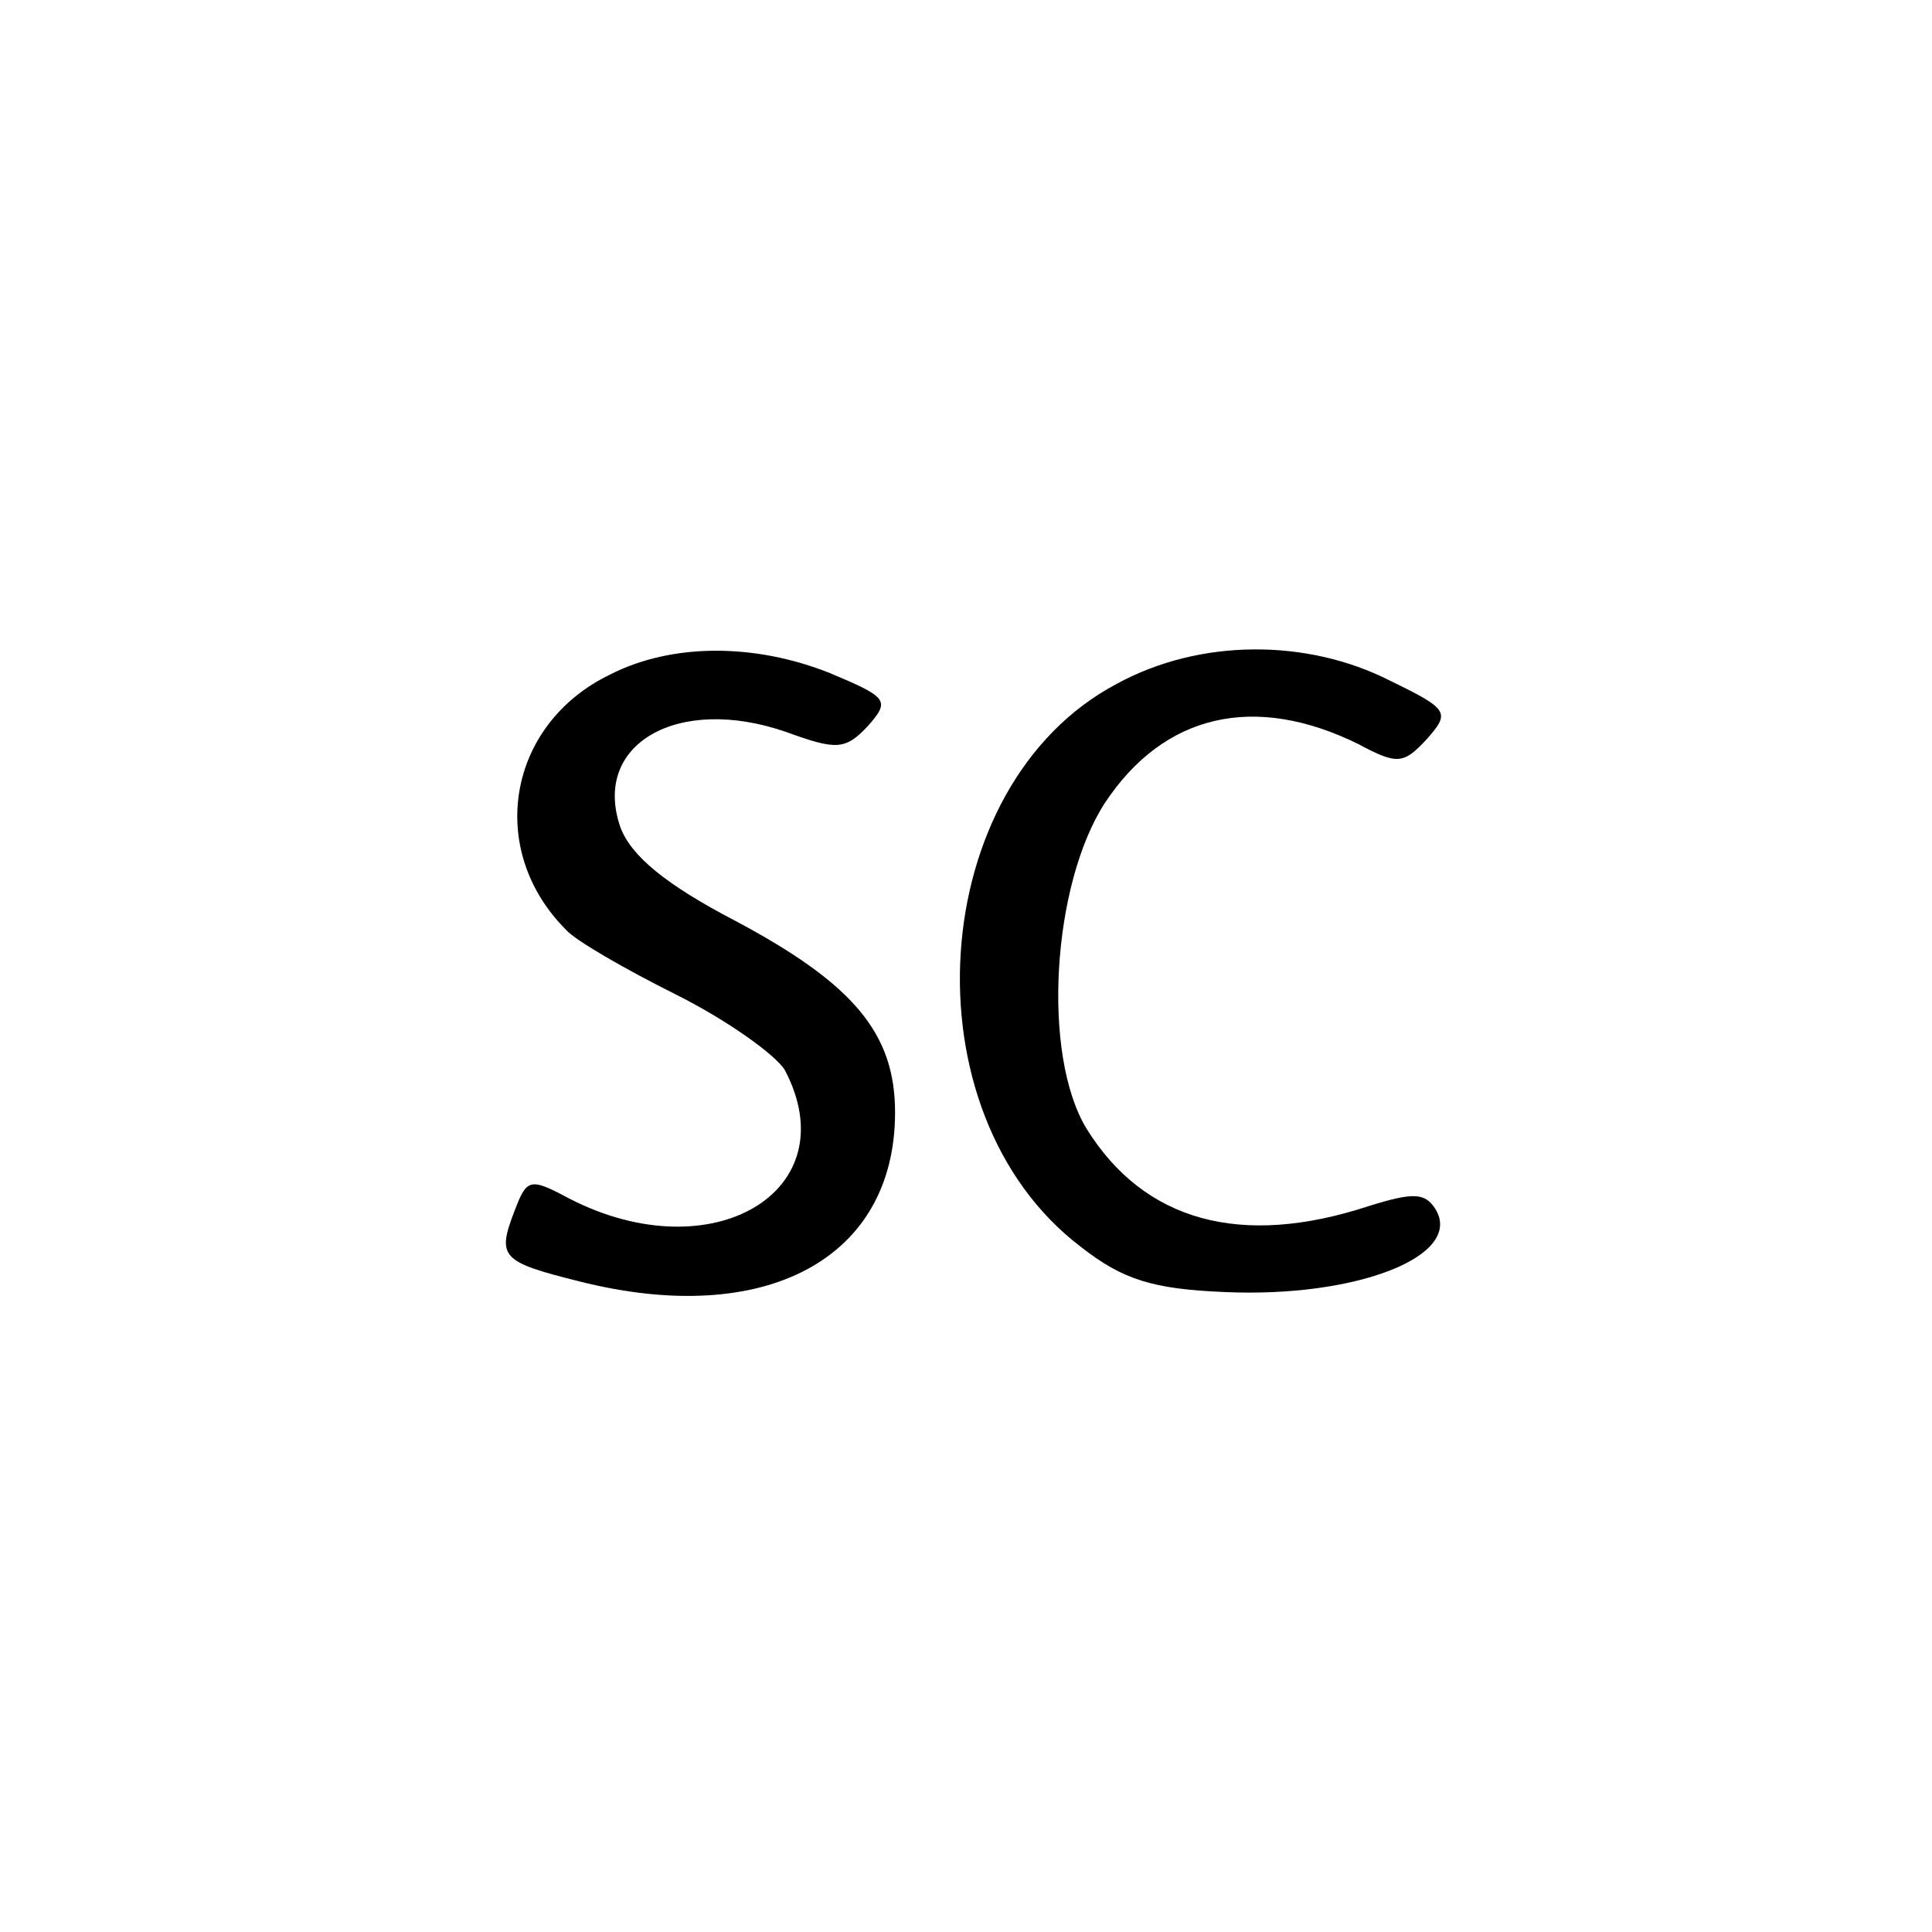 <?xml version="1.0" standalone="no"?>
<!DOCTYPE svg PUBLIC "-//W3C//DTD SVG 20010904//EN"
 "http://www.w3.org/TR/2001/REC-SVG-20010904/DTD/svg10.dtd">
<svg version="1.0" xmlns="http://www.w3.org/2000/svg"
 width="128pt" height="128pt" viewBox="0 0 128 128"
 preserveAspectRatio="xMidYMid meet">
<g transform="translate(0,128) scale(0.1,-0.1)"
fill="#000000" stroke="none">
<path d="M404 833 c-68 -33 -82 -116 -29 -169 6 -7 39 -26 73 -43 34 -17 66
-40 72 -50 42 -80 -48 -134 -143 -85 -26 14 -28 13 -36 -8 -12 -31 -9 -34 43
-47 123 -31 209 15 209 112 0 52 -27 85 -106 127 -46 24 -69 43 -76 62 -19 55
38 88 110 63 33 -12 39 -12 54 4 15 17 13 19 -25 35 -50 20 -105 20 -146 -1z"/>
<path d="M740 827 c-127 -67 -141 -284 -24 -373 28 -22 48 -28 95 -30 88 -4
159 24 140 55 -7 11 -15 11 -44 2 -85 -28 -149 -10 -187 51 -30 49 -23 162 12
216 39 59 99 73 168 39 26 -14 30 -13 45 3 16 18 15 20 -24 39 -55 28 -126 28
-181 -2z"/>
</g>
</svg>
